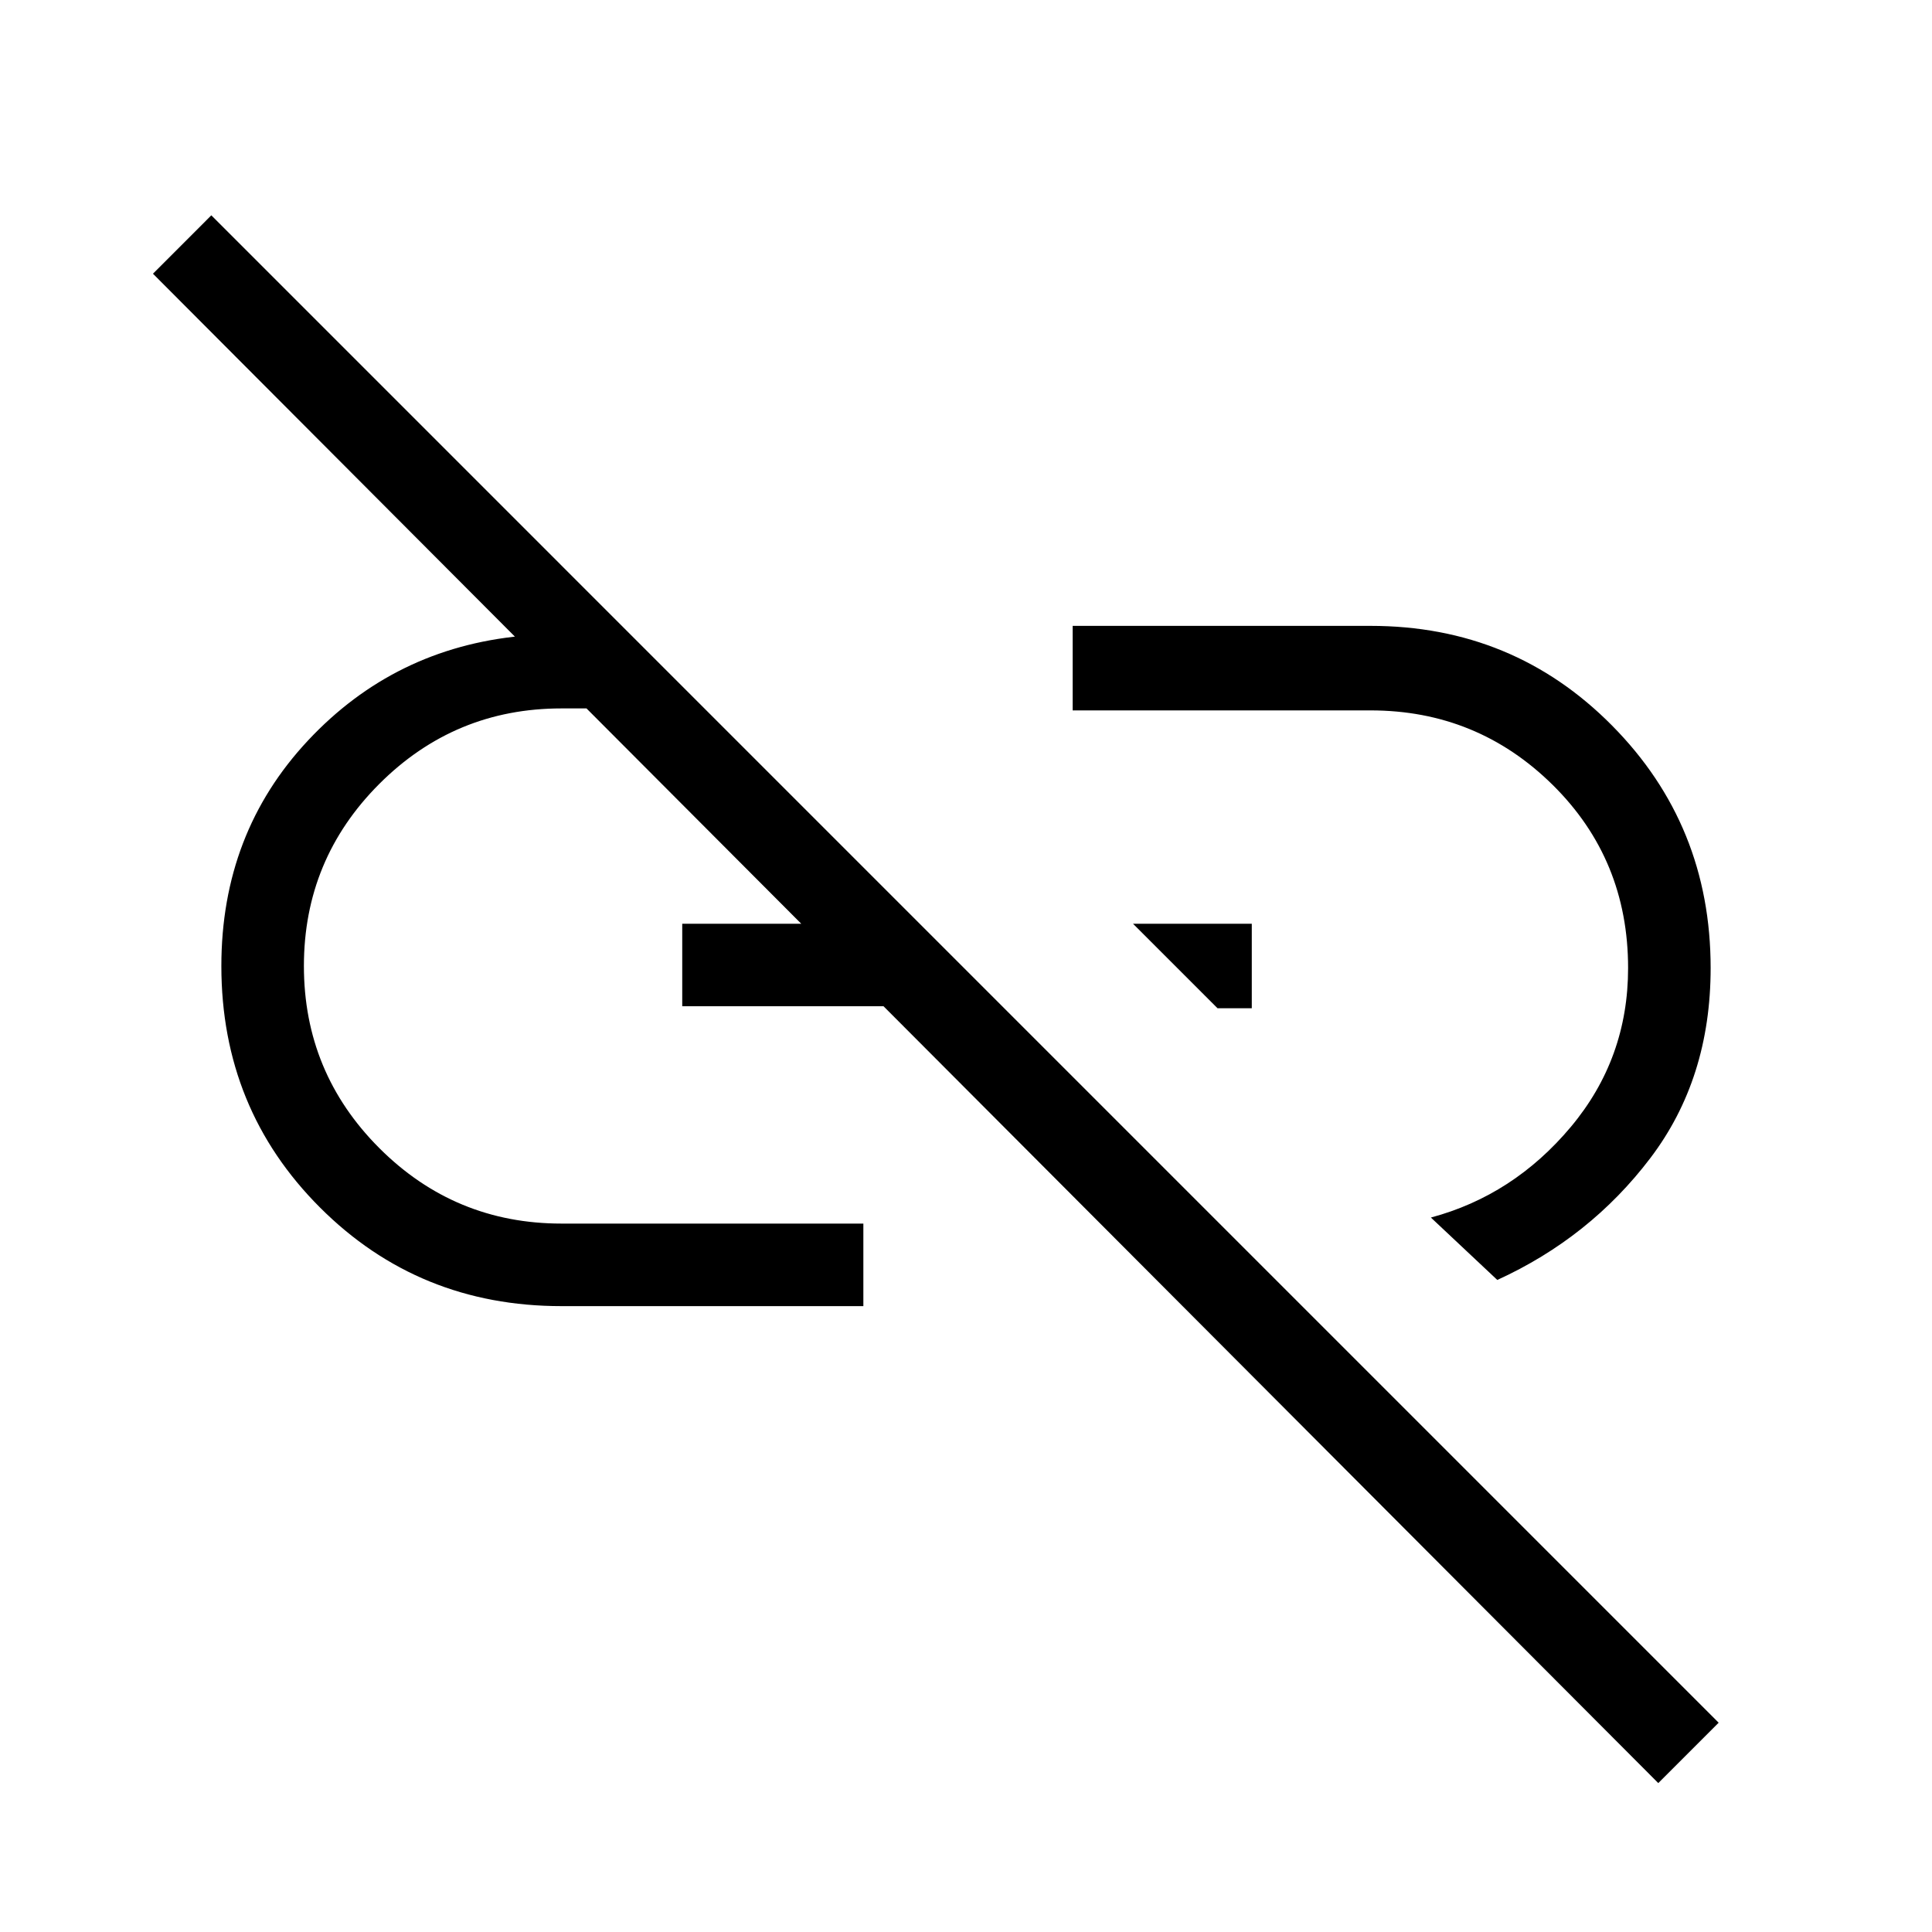 <svg xmlns="http://www.w3.org/2000/svg" height="40" width="40"><path d="m31 26.5-1.375-1.292q1.708-.458 2.896-1.875 1.187-1.416 1.187-3.291 0-2.25-1.562-3.792-1.563-1.542-3.771-1.542h-6.167v-1.75h6.167q2.958 0 5 2.063 2.042 2.062 2.042 5.021 0 2.291-1.25 3.937T31 26.5Zm-5.792-5.625-1.75-1.75h2.459v1.75Zm9.125 16.042L3.167 5.667l1.208-1.209 31.208 31.209Zm-16.458-9.875h-6.25q-2.958 0-5-2.042t-2.042-5q0-2.75 1.792-4.667 1.792-1.916 4.417-2.166h1.083l1.542 1.5h-1.792q-2.208 0-3.771 1.562Q6.292 17.792 6.292 20t1.562 3.771q1.563 1.562 3.771 1.562h6.25Zm-3.75-6.209v-1.708h3.667l1.708 1.708Z"/></svg>